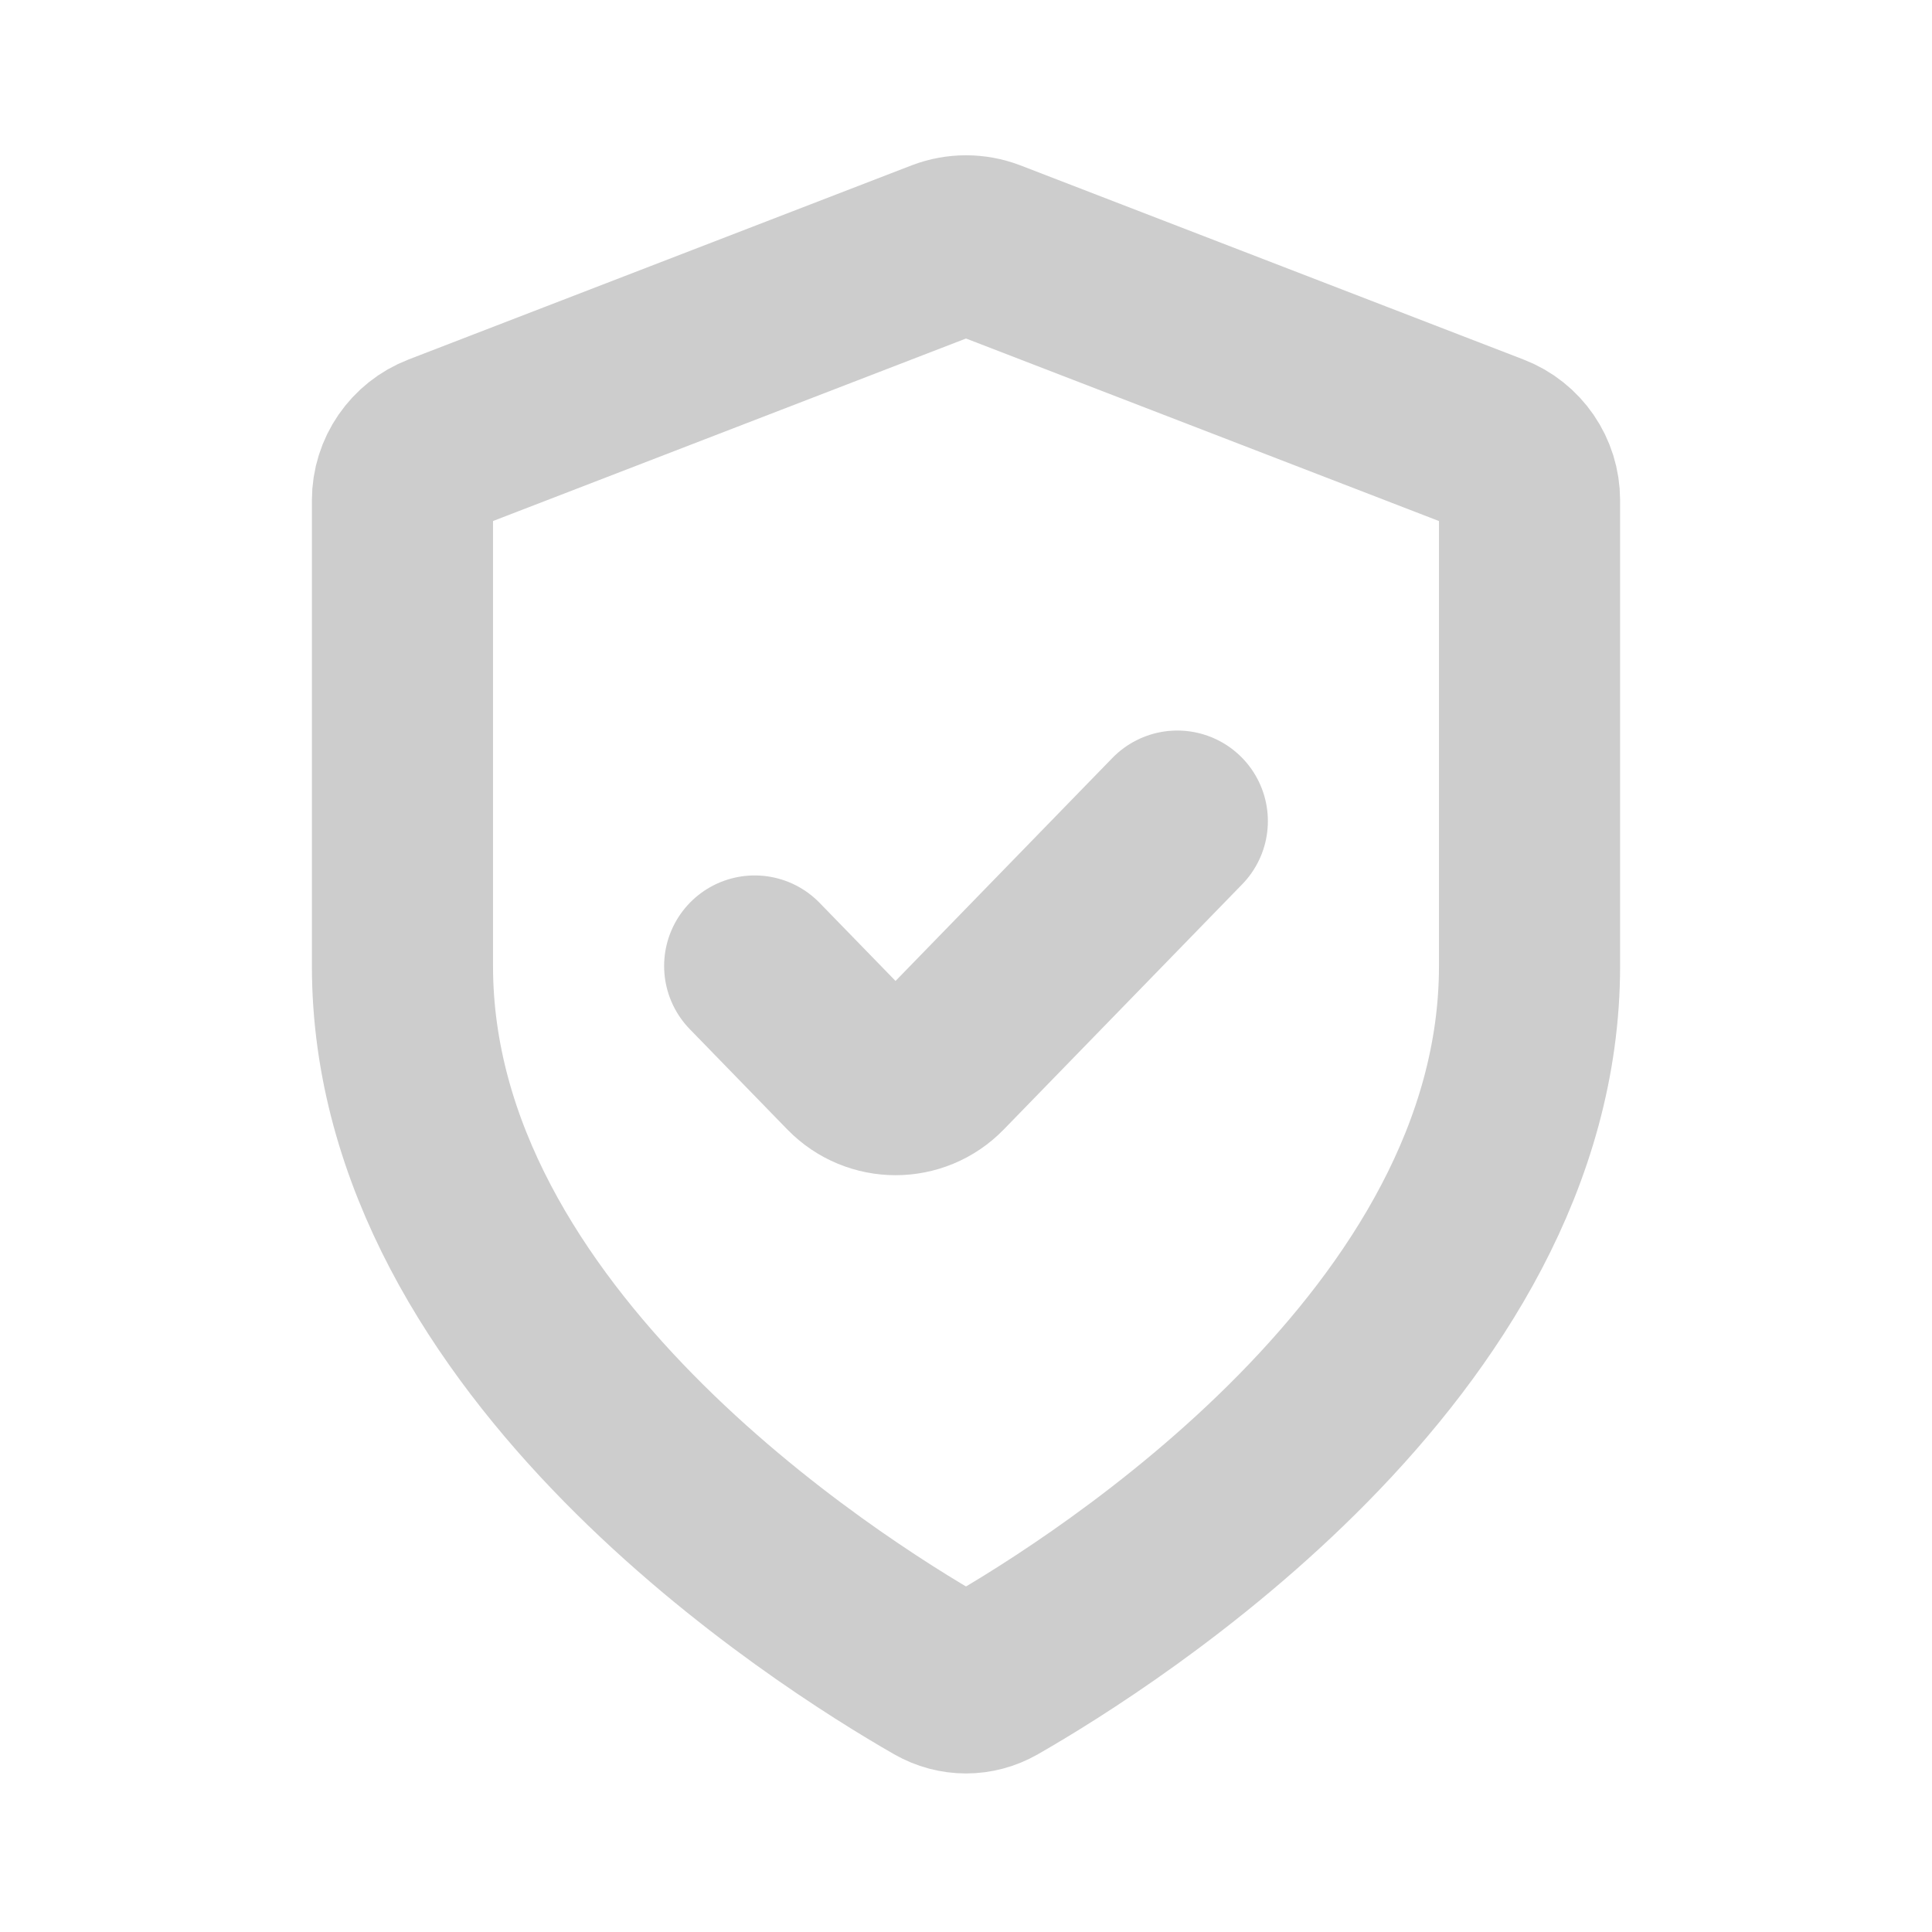 <svg width="16" height="16" viewBox="0 0 16 16" fill="none" xmlns="http://www.w3.org/2000/svg">
<path d="M6.25 8L7.058 8.831C7.255 9.033 7.579 9.033 7.775 8.831L9.75 6.8M12.667 8C12.667 11.124 9.153 13.344 8.223 13.877C8.083 13.957 7.917 13.957 7.777 13.877C6.847 13.344 3.333 11.124 3.333 8V4.143C3.333 3.936 3.461 3.751 3.653 3.677L7.82 2.069C7.936 2.025 8.064 2.025 8.18 2.069L12.347 3.677C12.54 3.751 12.667 3.936 12.667 4.143V8Z" stroke="#CDCDCD" stroke-width="1.5" stroke-linecap="round" stroke-linejoin="round"/>
</svg>
